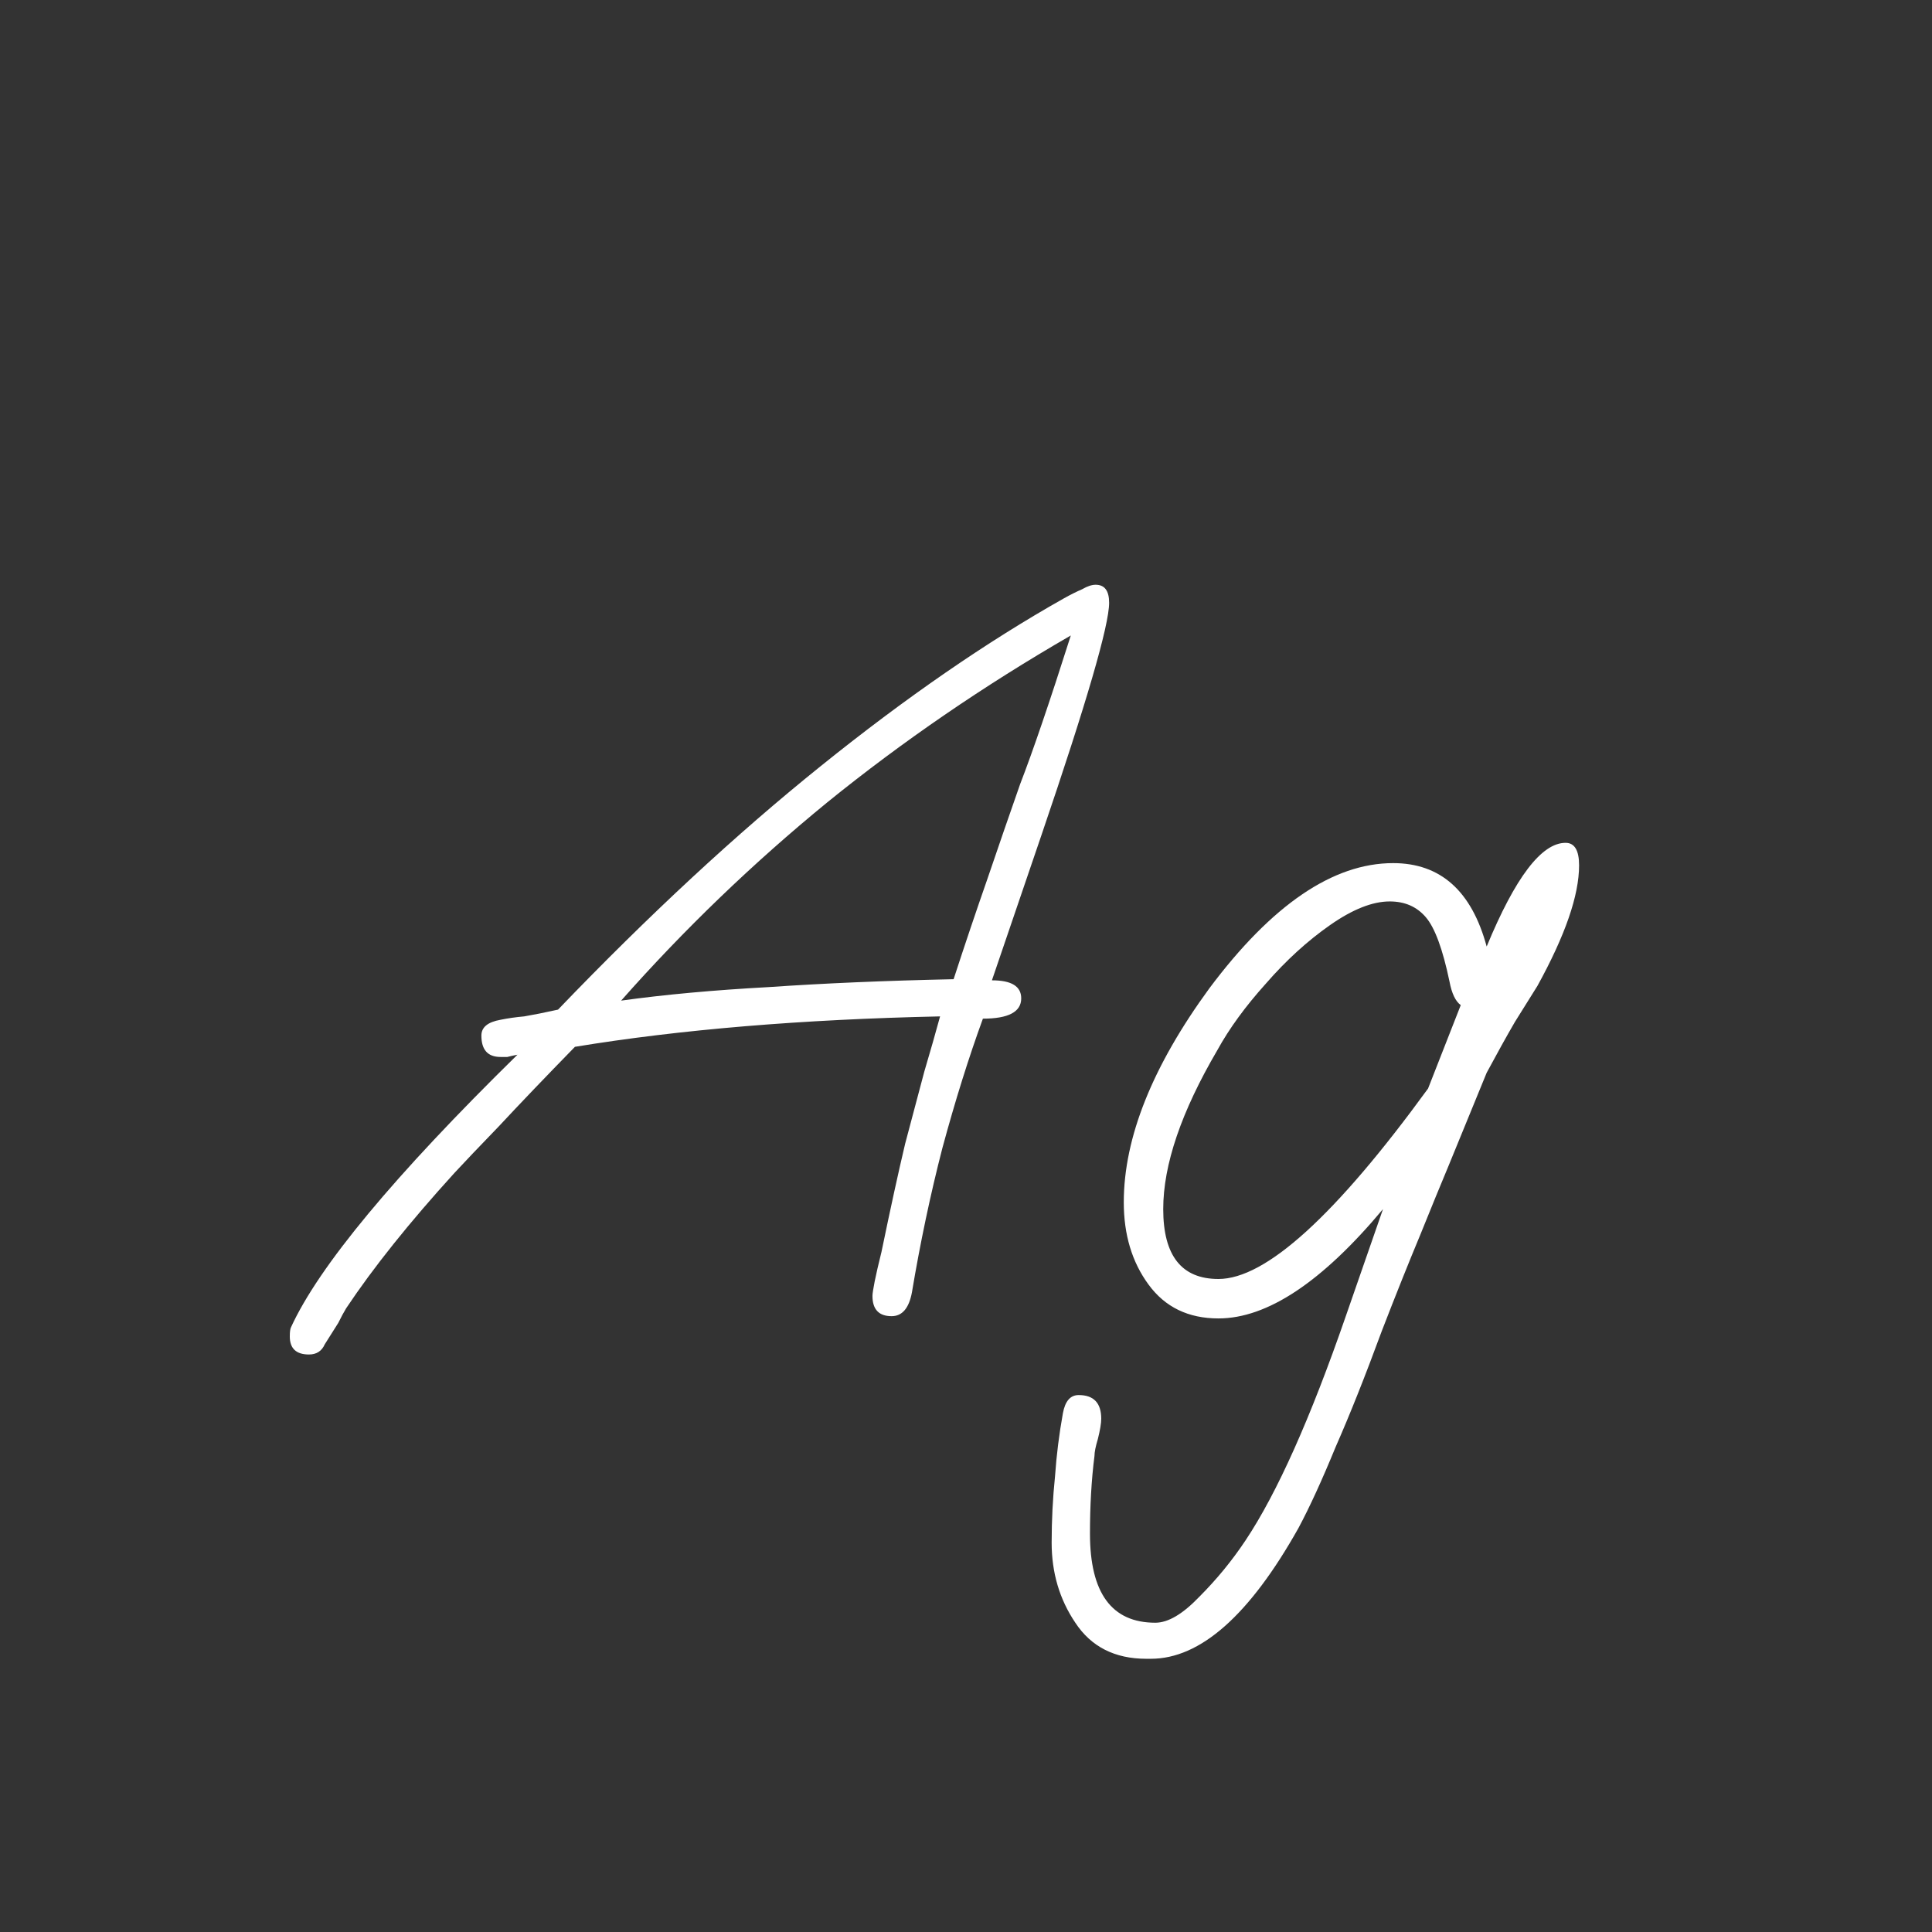 <svg width="24" height="24" viewBox="0 0 24 24" fill="none" xmlns="http://www.w3.org/2000/svg">
<rect x="0" y="0" width="24" height="24" fill="#333333" stroke="none"/>
<path d="M3.838 16.826C3.679 16.826 3.6 16.751 3.6 16.602C3.6 16.546 3.605 16.508 3.614 16.49C3.959 15.734 4.897 14.604 6.428 13.102C6.381 13.111 6.339 13.12 6.302 13.13C6.265 13.13 6.237 13.13 6.218 13.13C6.059 13.13 5.98 13.041 5.98 12.864C5.98 12.761 6.059 12.696 6.218 12.668C6.311 12.649 6.409 12.635 6.512 12.626C6.624 12.607 6.764 12.579 6.932 12.542C8.061 11.366 9.149 10.358 10.194 9.518C11.249 8.668 12.257 7.973 13.218 7.432C13.302 7.385 13.377 7.348 13.442 7.32C13.508 7.282 13.563 7.264 13.61 7.264C13.722 7.264 13.778 7.338 13.778 7.488C13.778 7.768 13.498 8.729 12.938 10.372L12.322 12.178C12.565 12.178 12.686 12.252 12.686 12.402C12.686 12.57 12.527 12.654 12.21 12.654C12.033 13.139 11.865 13.676 11.706 14.264C11.557 14.842 11.431 15.44 11.328 16.056C11.291 16.252 11.207 16.35 11.076 16.35C10.918 16.35 10.838 16.266 10.838 16.098C10.838 16.07 10.848 16.009 10.866 15.916C10.885 15.822 10.913 15.701 10.95 15.552C11.062 15.01 11.16 14.562 11.244 14.208C11.338 13.853 11.417 13.554 11.482 13.312C11.557 13.06 11.622 12.831 11.678 12.626C9.961 12.663 8.449 12.789 7.142 13.004C6.769 13.386 6.456 13.713 6.204 13.984C5.952 14.245 5.765 14.441 5.644 14.572C5.084 15.188 4.636 15.748 4.3 16.252C4.272 16.298 4.239 16.359 4.202 16.434C4.155 16.508 4.099 16.597 4.034 16.7C3.997 16.784 3.931 16.826 3.838 16.826ZM7.716 12.43C8.257 12.355 8.869 12.299 9.55 12.262C10.232 12.215 10.997 12.182 11.846 12.164C11.986 11.734 12.126 11.319 12.266 10.918C12.406 10.507 12.541 10.115 12.672 9.742C12.831 9.331 13.041 8.715 13.302 7.894C12.22 8.519 11.211 9.21 10.278 9.966C9.354 10.722 8.5 11.543 7.716 12.43ZM14.24 20.606C13.848 20.606 13.554 20.456 13.358 20.158C13.162 19.868 13.064 19.537 13.064 19.164C13.064 18.884 13.078 18.608 13.106 18.338C13.124 18.076 13.157 17.815 13.204 17.554C13.232 17.404 13.297 17.33 13.4 17.33C13.586 17.33 13.68 17.428 13.68 17.624C13.68 17.68 13.666 17.764 13.638 17.876C13.61 17.969 13.596 18.039 13.596 18.086C13.577 18.235 13.563 18.389 13.554 18.548C13.544 18.716 13.54 18.884 13.54 19.052C13.54 19.789 13.81 20.158 14.352 20.158C14.511 20.158 14.693 20.05 14.898 19.836C15.113 19.621 15.304 19.388 15.472 19.136C15.864 18.548 16.279 17.619 16.718 16.35L17.18 15.02C16.424 15.925 15.742 16.378 15.136 16.378C14.762 16.378 14.473 16.238 14.268 15.958C14.062 15.678 13.96 15.337 13.96 14.936C13.96 14.133 14.315 13.246 15.024 12.276C15.799 11.24 16.559 10.722 17.306 10.722C17.894 10.722 18.281 11.067 18.468 11.758C18.823 10.899 19.149 10.47 19.448 10.47C19.56 10.47 19.616 10.563 19.616 10.75C19.616 11.123 19.443 11.622 19.098 12.248C19.023 12.369 18.93 12.518 18.818 12.696C18.715 12.873 18.599 13.083 18.468 13.326L17.992 14.488C17.898 14.712 17.782 14.996 17.642 15.342C17.502 15.678 17.343 16.074 17.166 16.532C16.96 17.092 16.769 17.572 16.592 17.974C16.424 18.384 16.27 18.72 16.13 18.982C15.523 20.064 14.912 20.606 14.296 20.606H14.24ZM15.136 15.888C15.724 15.888 16.592 15.099 17.74 13.522L18.146 12.486C18.081 12.439 18.034 12.341 18.006 12.192C17.922 11.79 17.824 11.524 17.712 11.394C17.6 11.263 17.451 11.198 17.264 11.198C17.049 11.198 16.802 11.296 16.522 11.492C16.242 11.688 15.976 11.93 15.724 12.22C15.472 12.5 15.271 12.775 15.122 13.046C14.674 13.811 14.45 14.469 14.45 15.02C14.45 15.598 14.678 15.888 15.136 15.888Z" fill="white"/>
</svg>
